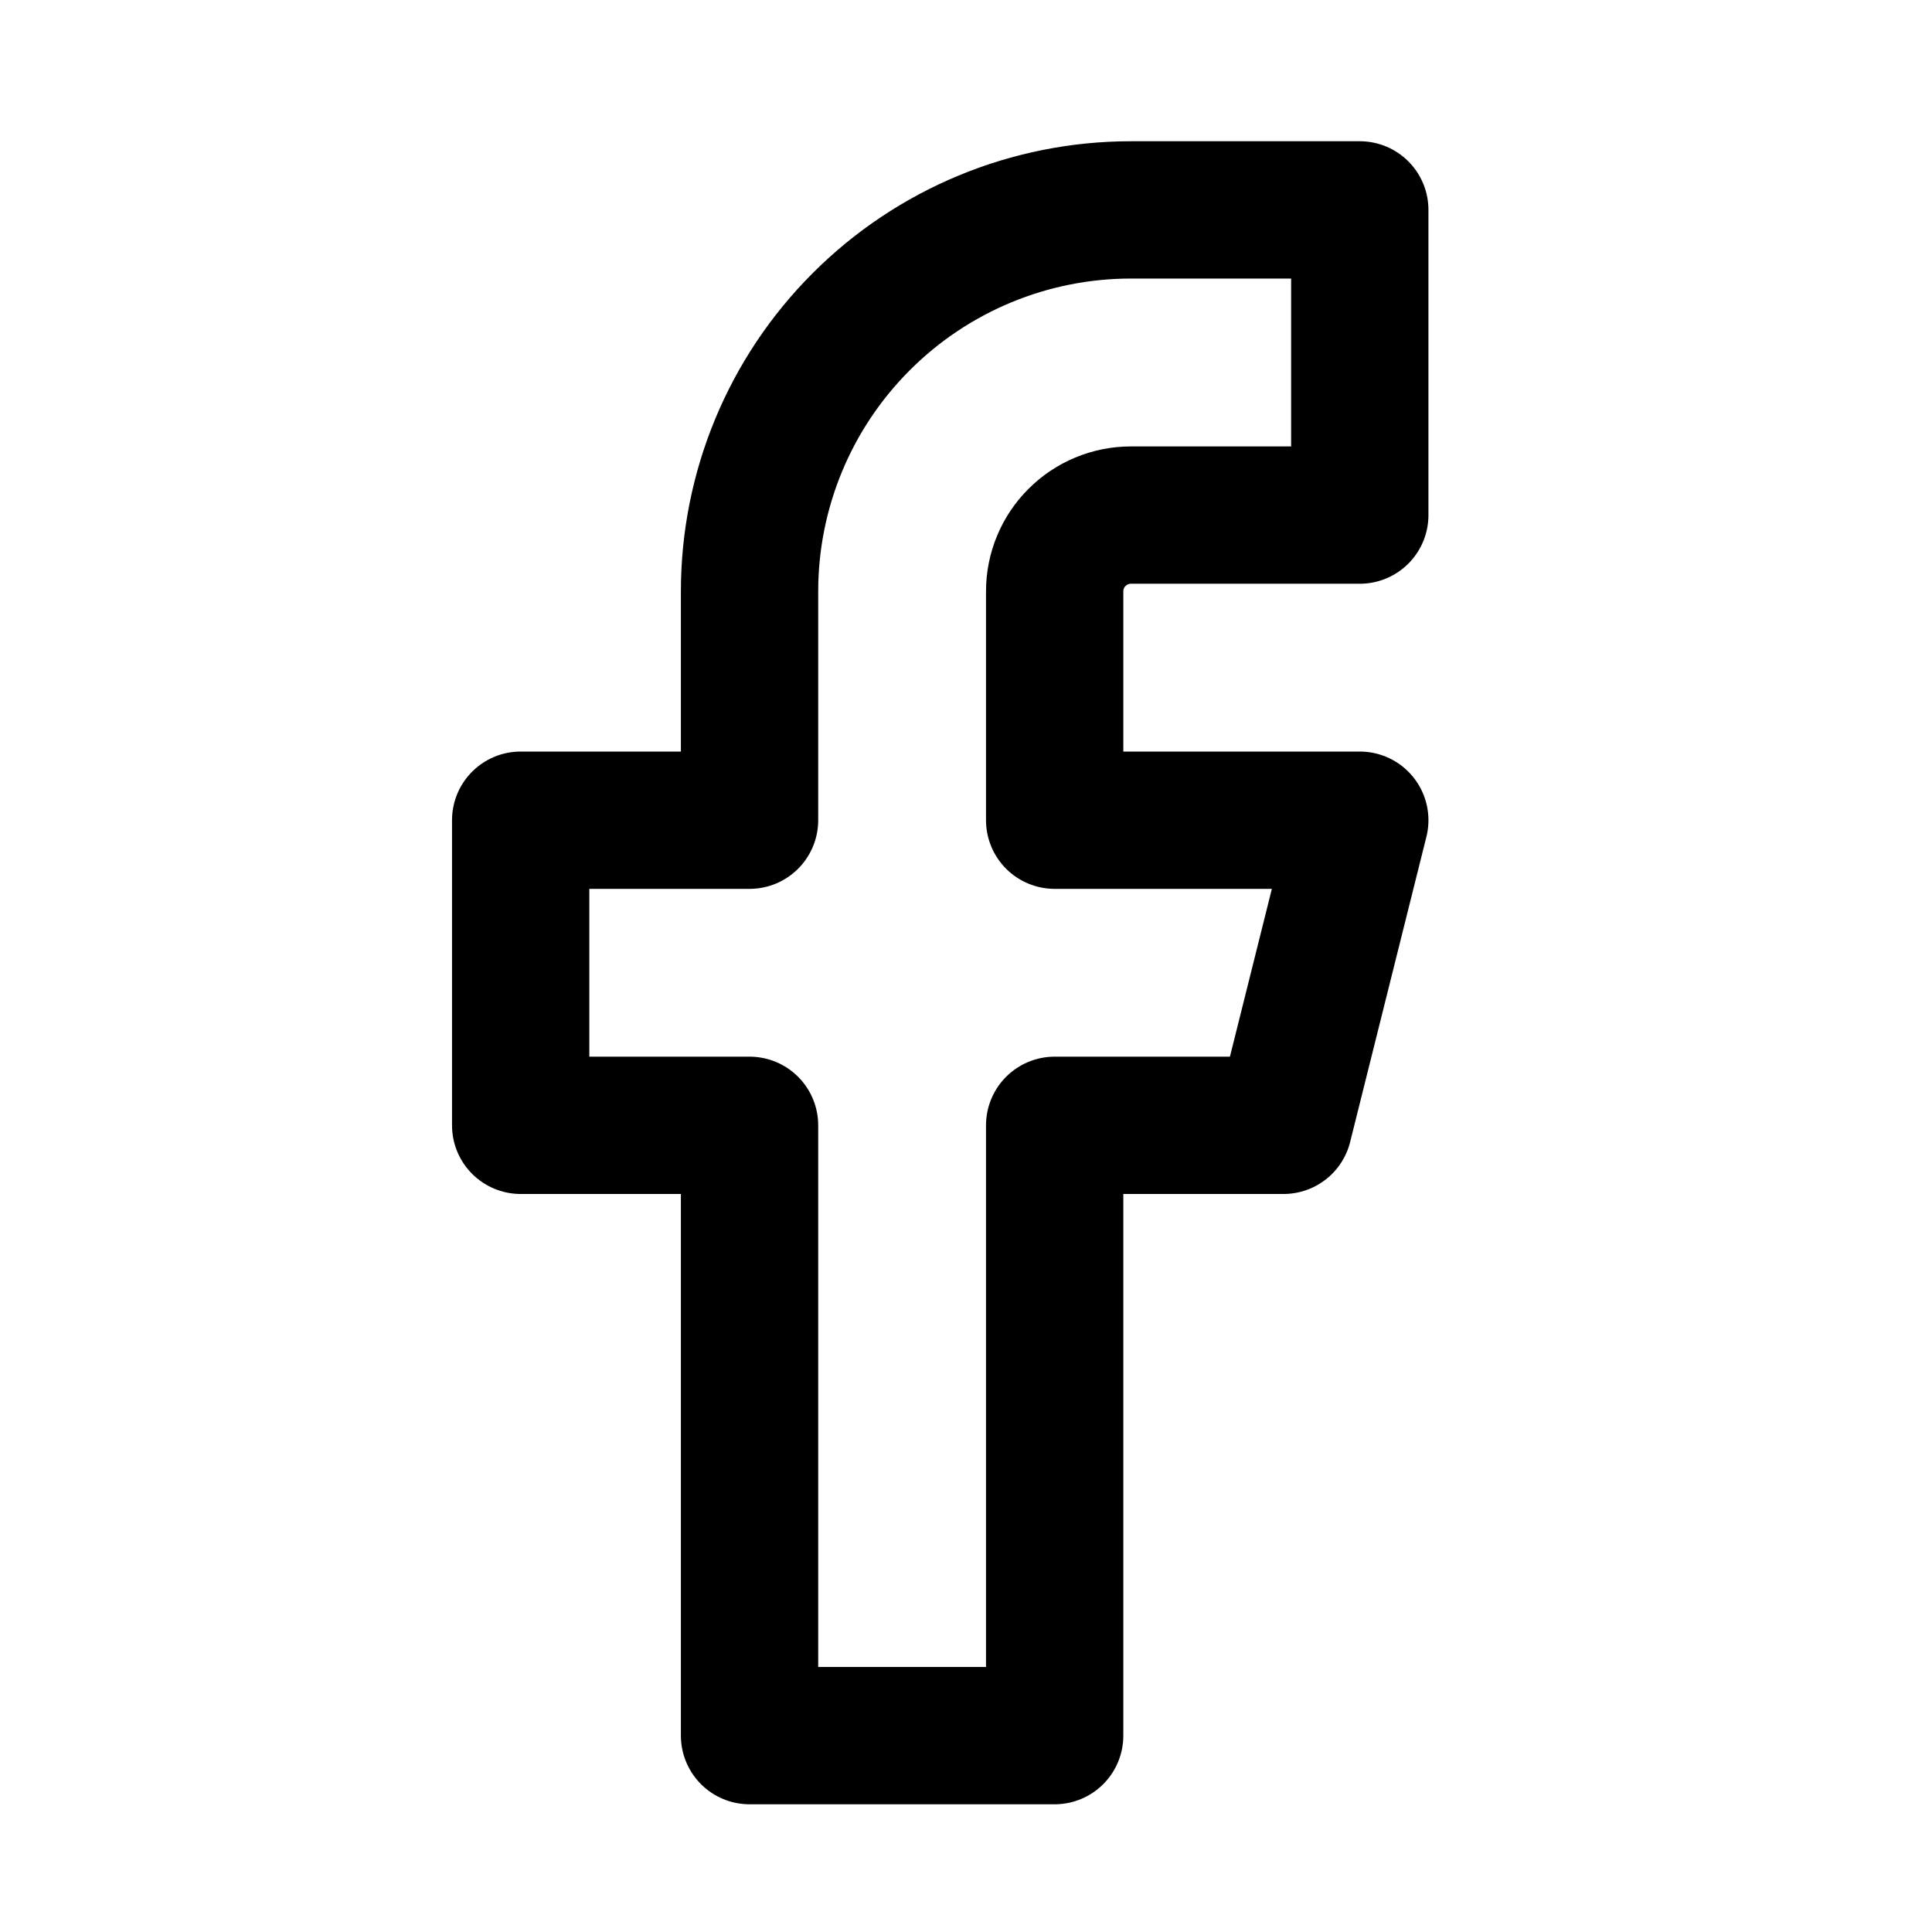 <svg width="28" height="28" viewBox="0 0 28 28" fill="none" xmlns="http://www.w3.org/2000/svg">
<g id="fb">
<path id="Vector" d="M19.707 3.042H16.39C14.924 3.042 13.518 3.625 12.482 4.662C11.445 5.698 10.863 7.104 10.863 8.57V11.887H7.546V16.309H10.863V25.154H15.285V16.309H18.602L19.707 11.887H15.285V8.57C15.285 8.277 15.401 7.996 15.609 7.789C15.816 7.581 16.097 7.465 16.39 7.465H19.707V3.042Z" stroke="black" stroke-width="1.99" stroke-linecap="round" stroke-linejoin="round"/>
</g>
</svg>
